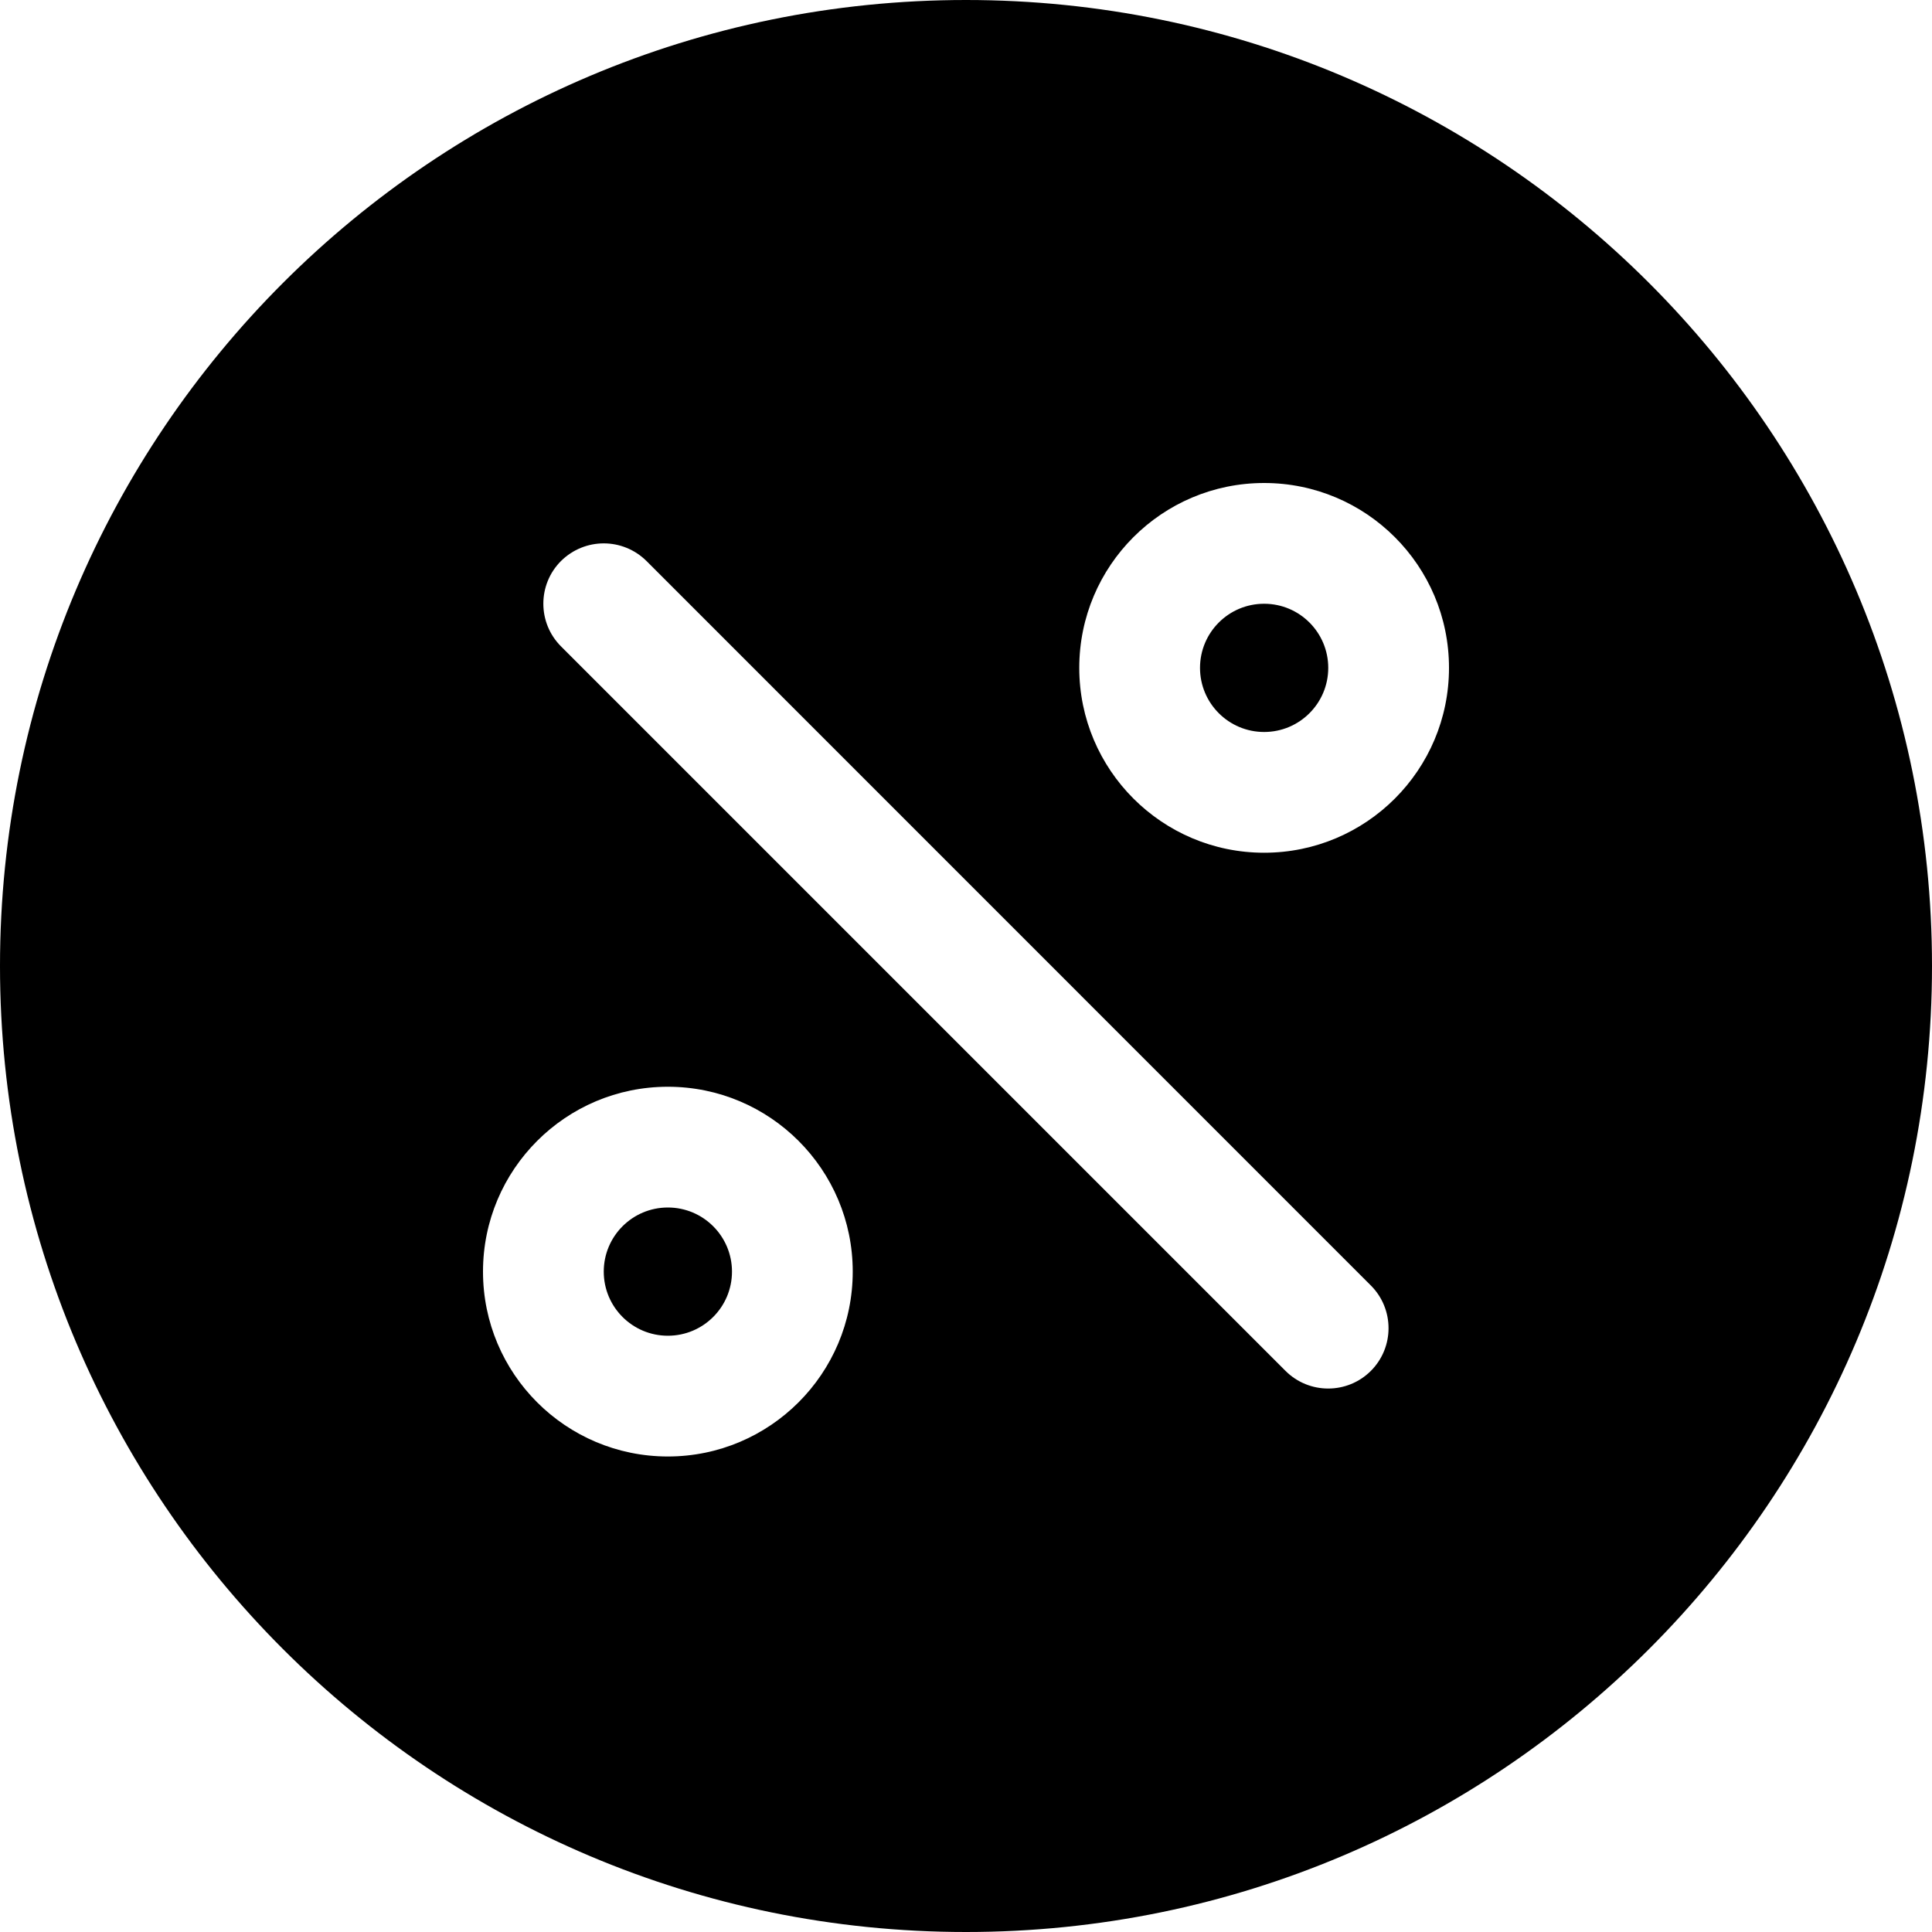 <!-- icon_percent_alt icon -->
<svg xmlns="http://www.w3.org/2000/svg" viewBox="0 -64 1024 1024">
  <path d="M320 609.984c0-18.769 15.215-33.984 33.984-33.984s33.984 15.215 33.984 33.984c0 18.769-15.215 33.984-33.984 33.984s-33.984-15.215-33.984-33.984zM512 960c-282.752 0-512-229.248-512-512s229.248-512 512-512 512 229.248 512 512-229.248 512-512 512zM256 609.984c0 54.144 43.904 97.984 97.984 97.984s97.984-43.904 97.984-97.984-43.84-97.984-97.984-97.984-97.984 43.904-97.984 97.984zM342.656 233.344c-6.272-6.208-14.464-9.344-22.656-9.344s-16.384 3.136-22.656 9.344c-12.48 12.48-12.48 32.768 0 45.248l384 384c12.48 12.48 32.768 12.48 45.248 0s12.48-32.768 0-45.248l-383.936-384zM670.016 192c-54.144 0-97.984 43.904-97.984 97.984s43.904 97.984 97.984 97.984 97.984-43.84 97.984-97.984-43.904-97.984-97.984-97.984zM636.032 289.984c0 0 0 0 0 0 0-18.769 15.215-33.984 33.984-33.984s33.984 15.215 33.984 33.984c0 0 0 0 0 0s0 0 0 0c0 18.769-15.215 33.984-33.984 33.984s-33.984-15.215-33.984-33.984c0 0 0 0 0 0z"/>
</svg>
